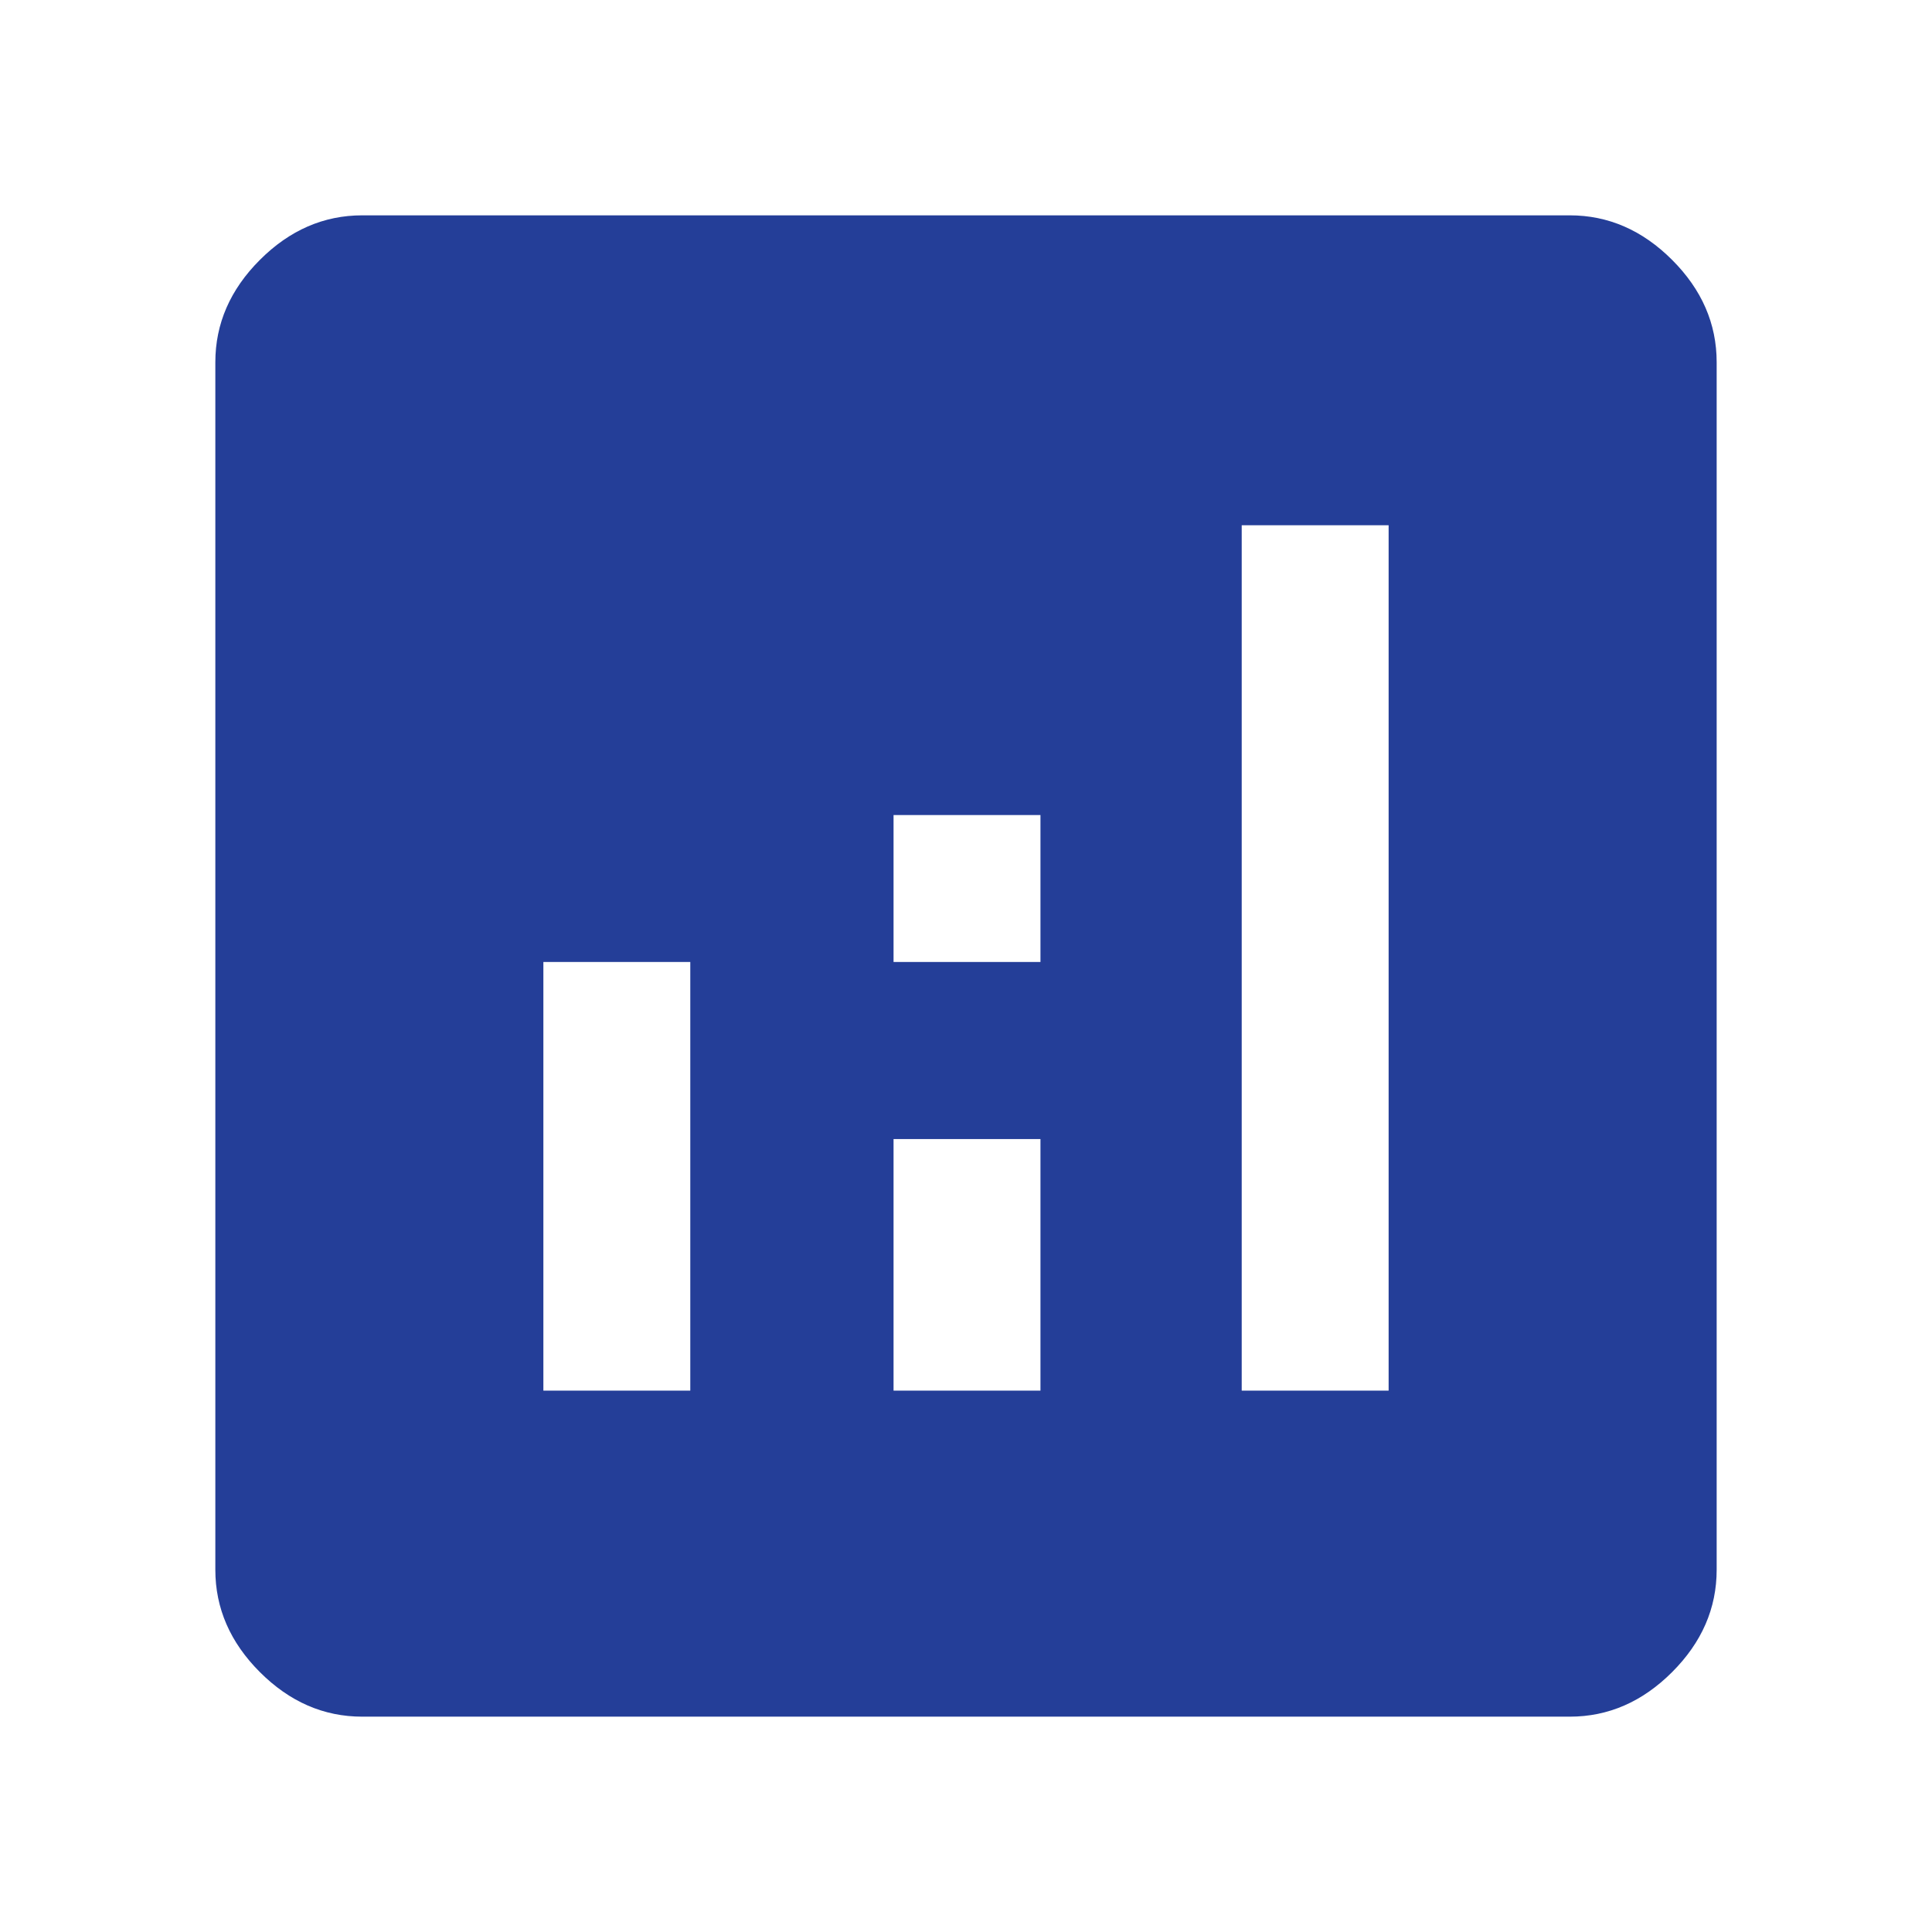 <svg xmlns="http://www.w3.org/2000/svg" height="48" viewBox="0 96 960 960" width="48" fill="#243e98"><path d="M270 787h73V574h-73v213Zm347 0h73V357h-73v430Zm-173 0h73V662h-73v125Zm0-213h73v-73h-73v73ZM180 949q-28.725 0-50.863-22.138Q107 904.725 107 876V276q0-28.725 22.137-50.862Q151.275 203 180 203h600q28.725 0 50.862 22.138Q853 247.275 853 276v600q0 28.725-22.138 50.862Q808.725 949 780 949H180Z"/></svg>